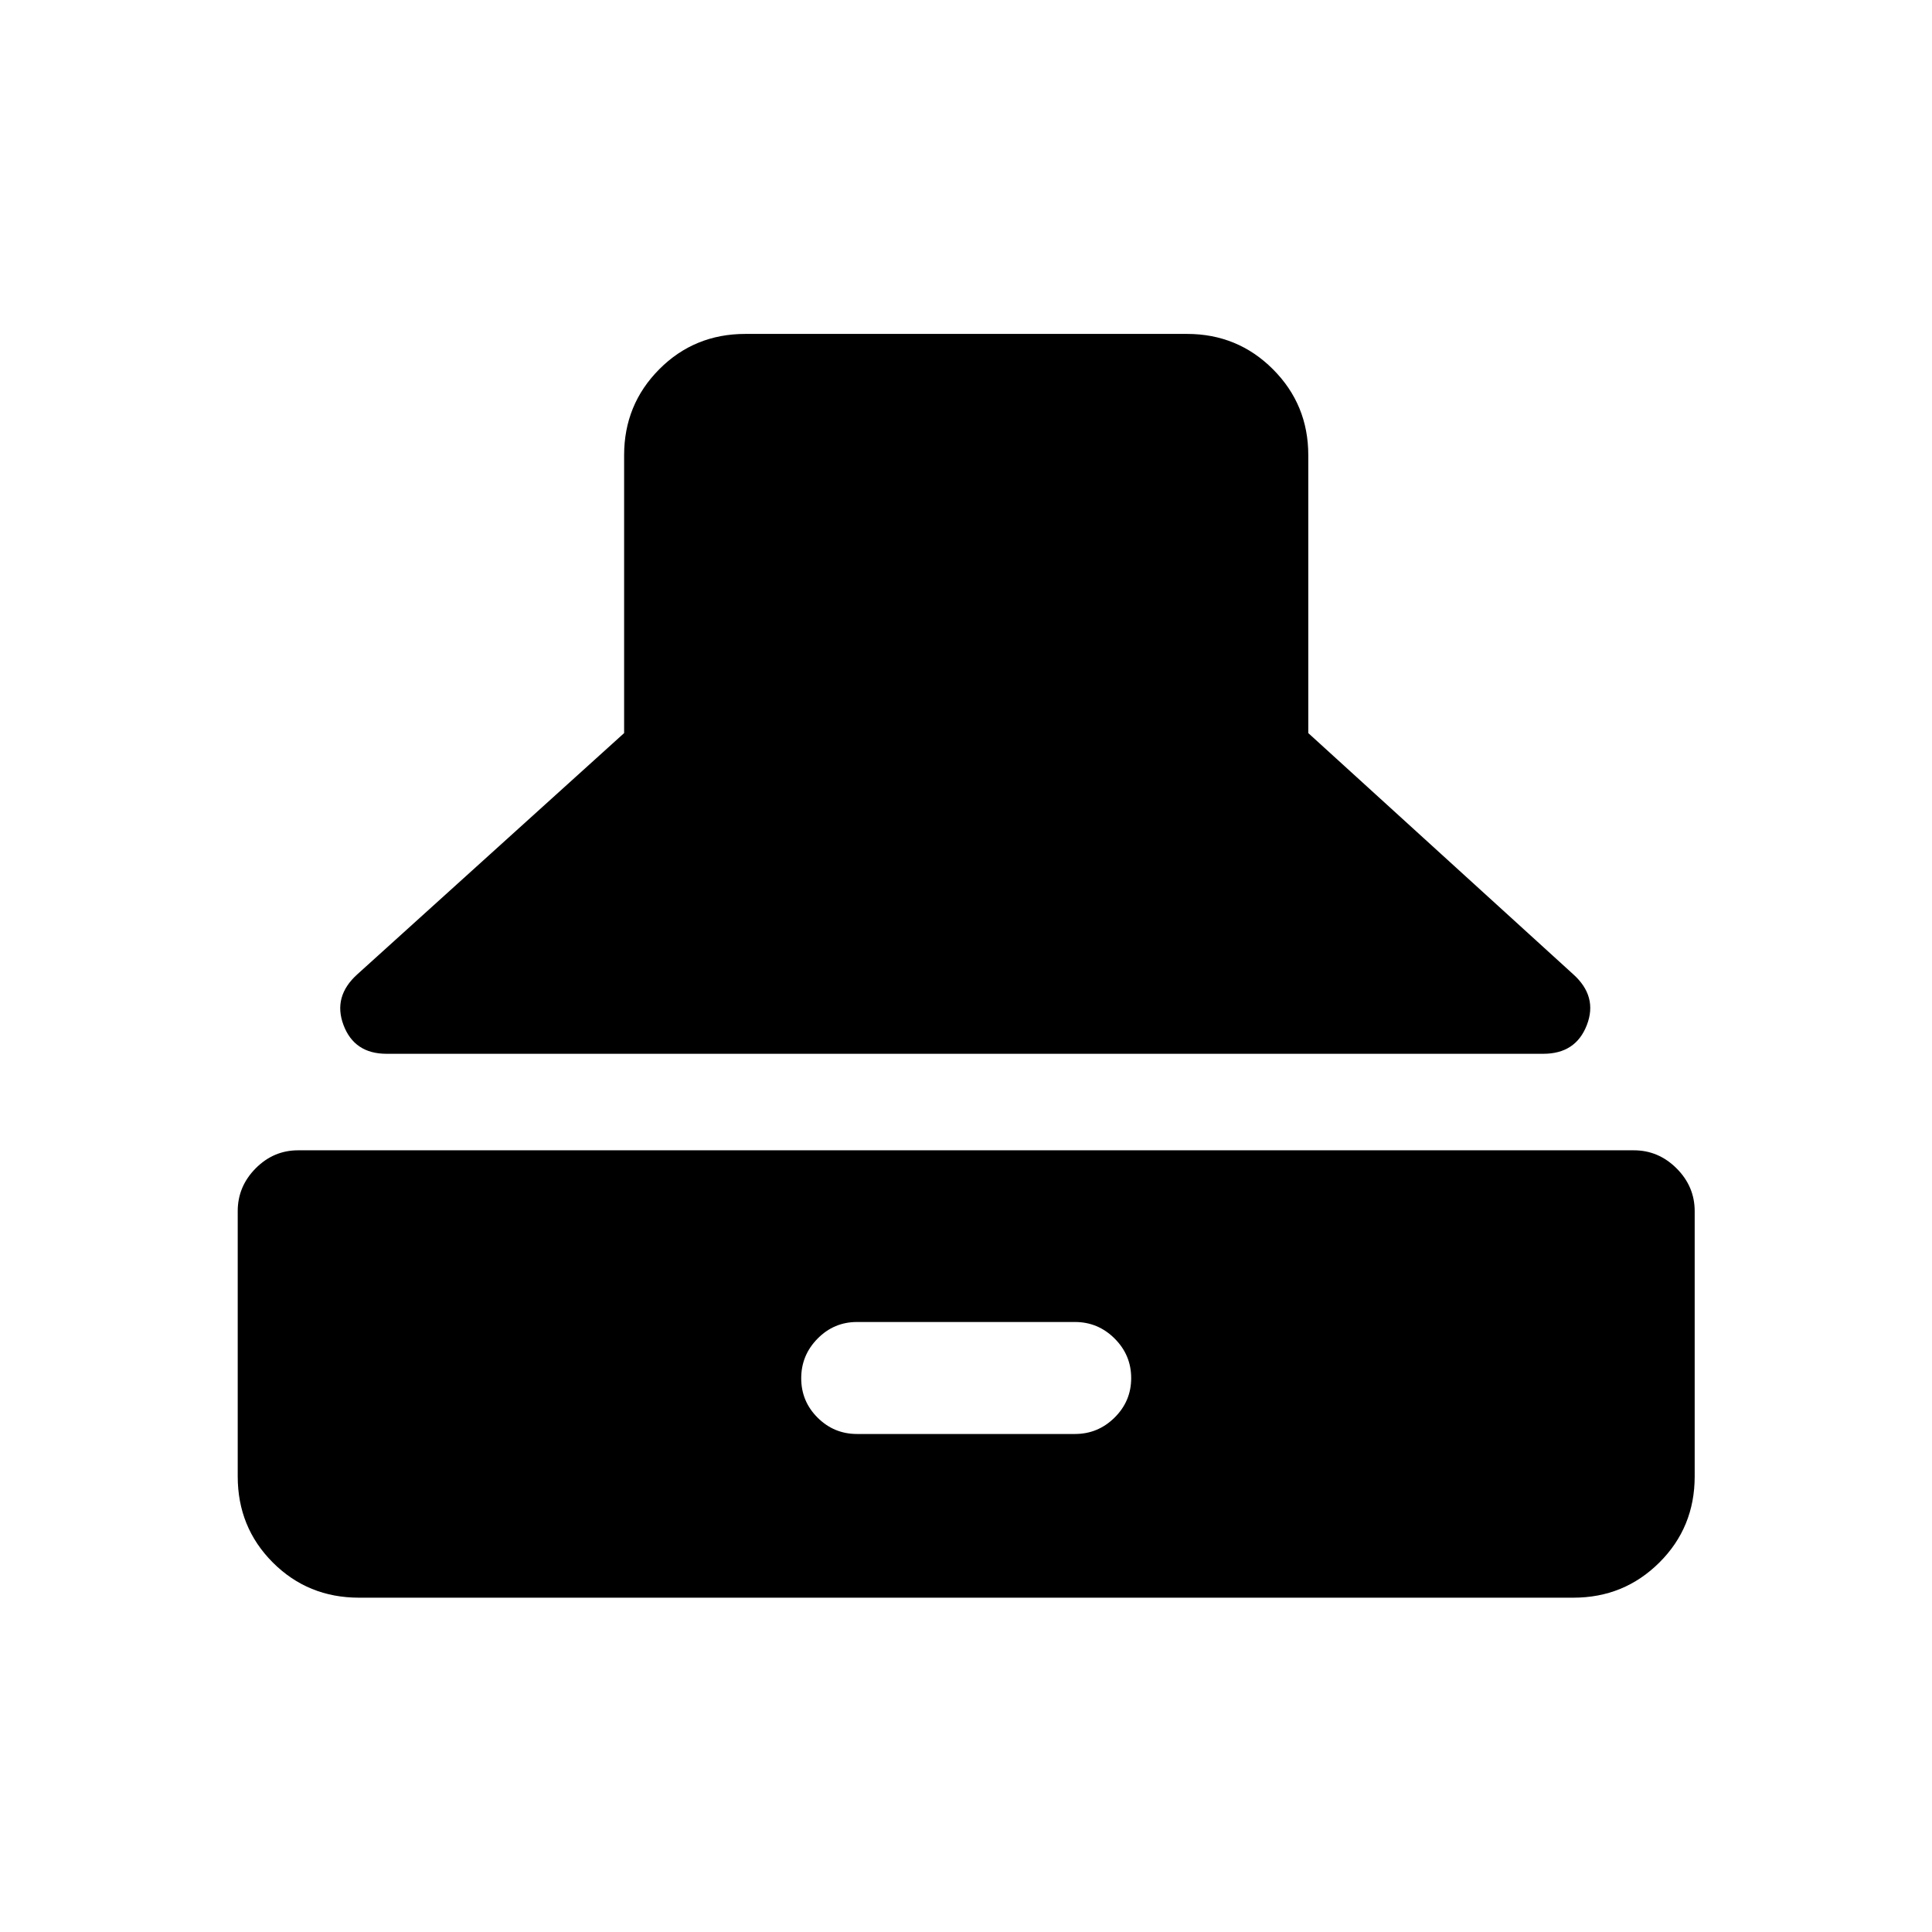 <svg xmlns="http://www.w3.org/2000/svg" height="20" viewBox="0 -960 960 960" width="20"><path d="M192.04-436.38q-15.96 0-21.35-14.27-5.38-14.27 6.96-25.31l132.47-119.77v-138.08q0-25.15 17.46-42.71 17.46-17.56 42.81-17.56h219.42q25.15 0 42.71 17.56 17.56 17.56 17.56 42.71v138.08l131.57 119.77q12.35 11.04 6.84 25.31t-21.61 14.27H192.04Zm-13.65 270.26q-25.35 0-42.81-17.46t-17.46-42.81v-131.8q0-12.25 8.89-21.24 8.9-8.99 21.15-8.99h663.68q12.25 0 21.25 8.99 8.99 8.99 8.99 21.24v131.8q0 25.35-17.56 42.81t-42.71 17.46H178.39Zm247.46-81.34h108.3q11.45 0 19.69-8.16 8.24-8.15 8.24-19.61 0-11.46-8.24-19.67t-19.69-8.21h-108.3q-11.45 0-19.59 8.25t-8.14 19.71q0 11.46 8.14 19.57 8.14 8.12 19.59 8.12Z"/></svg>